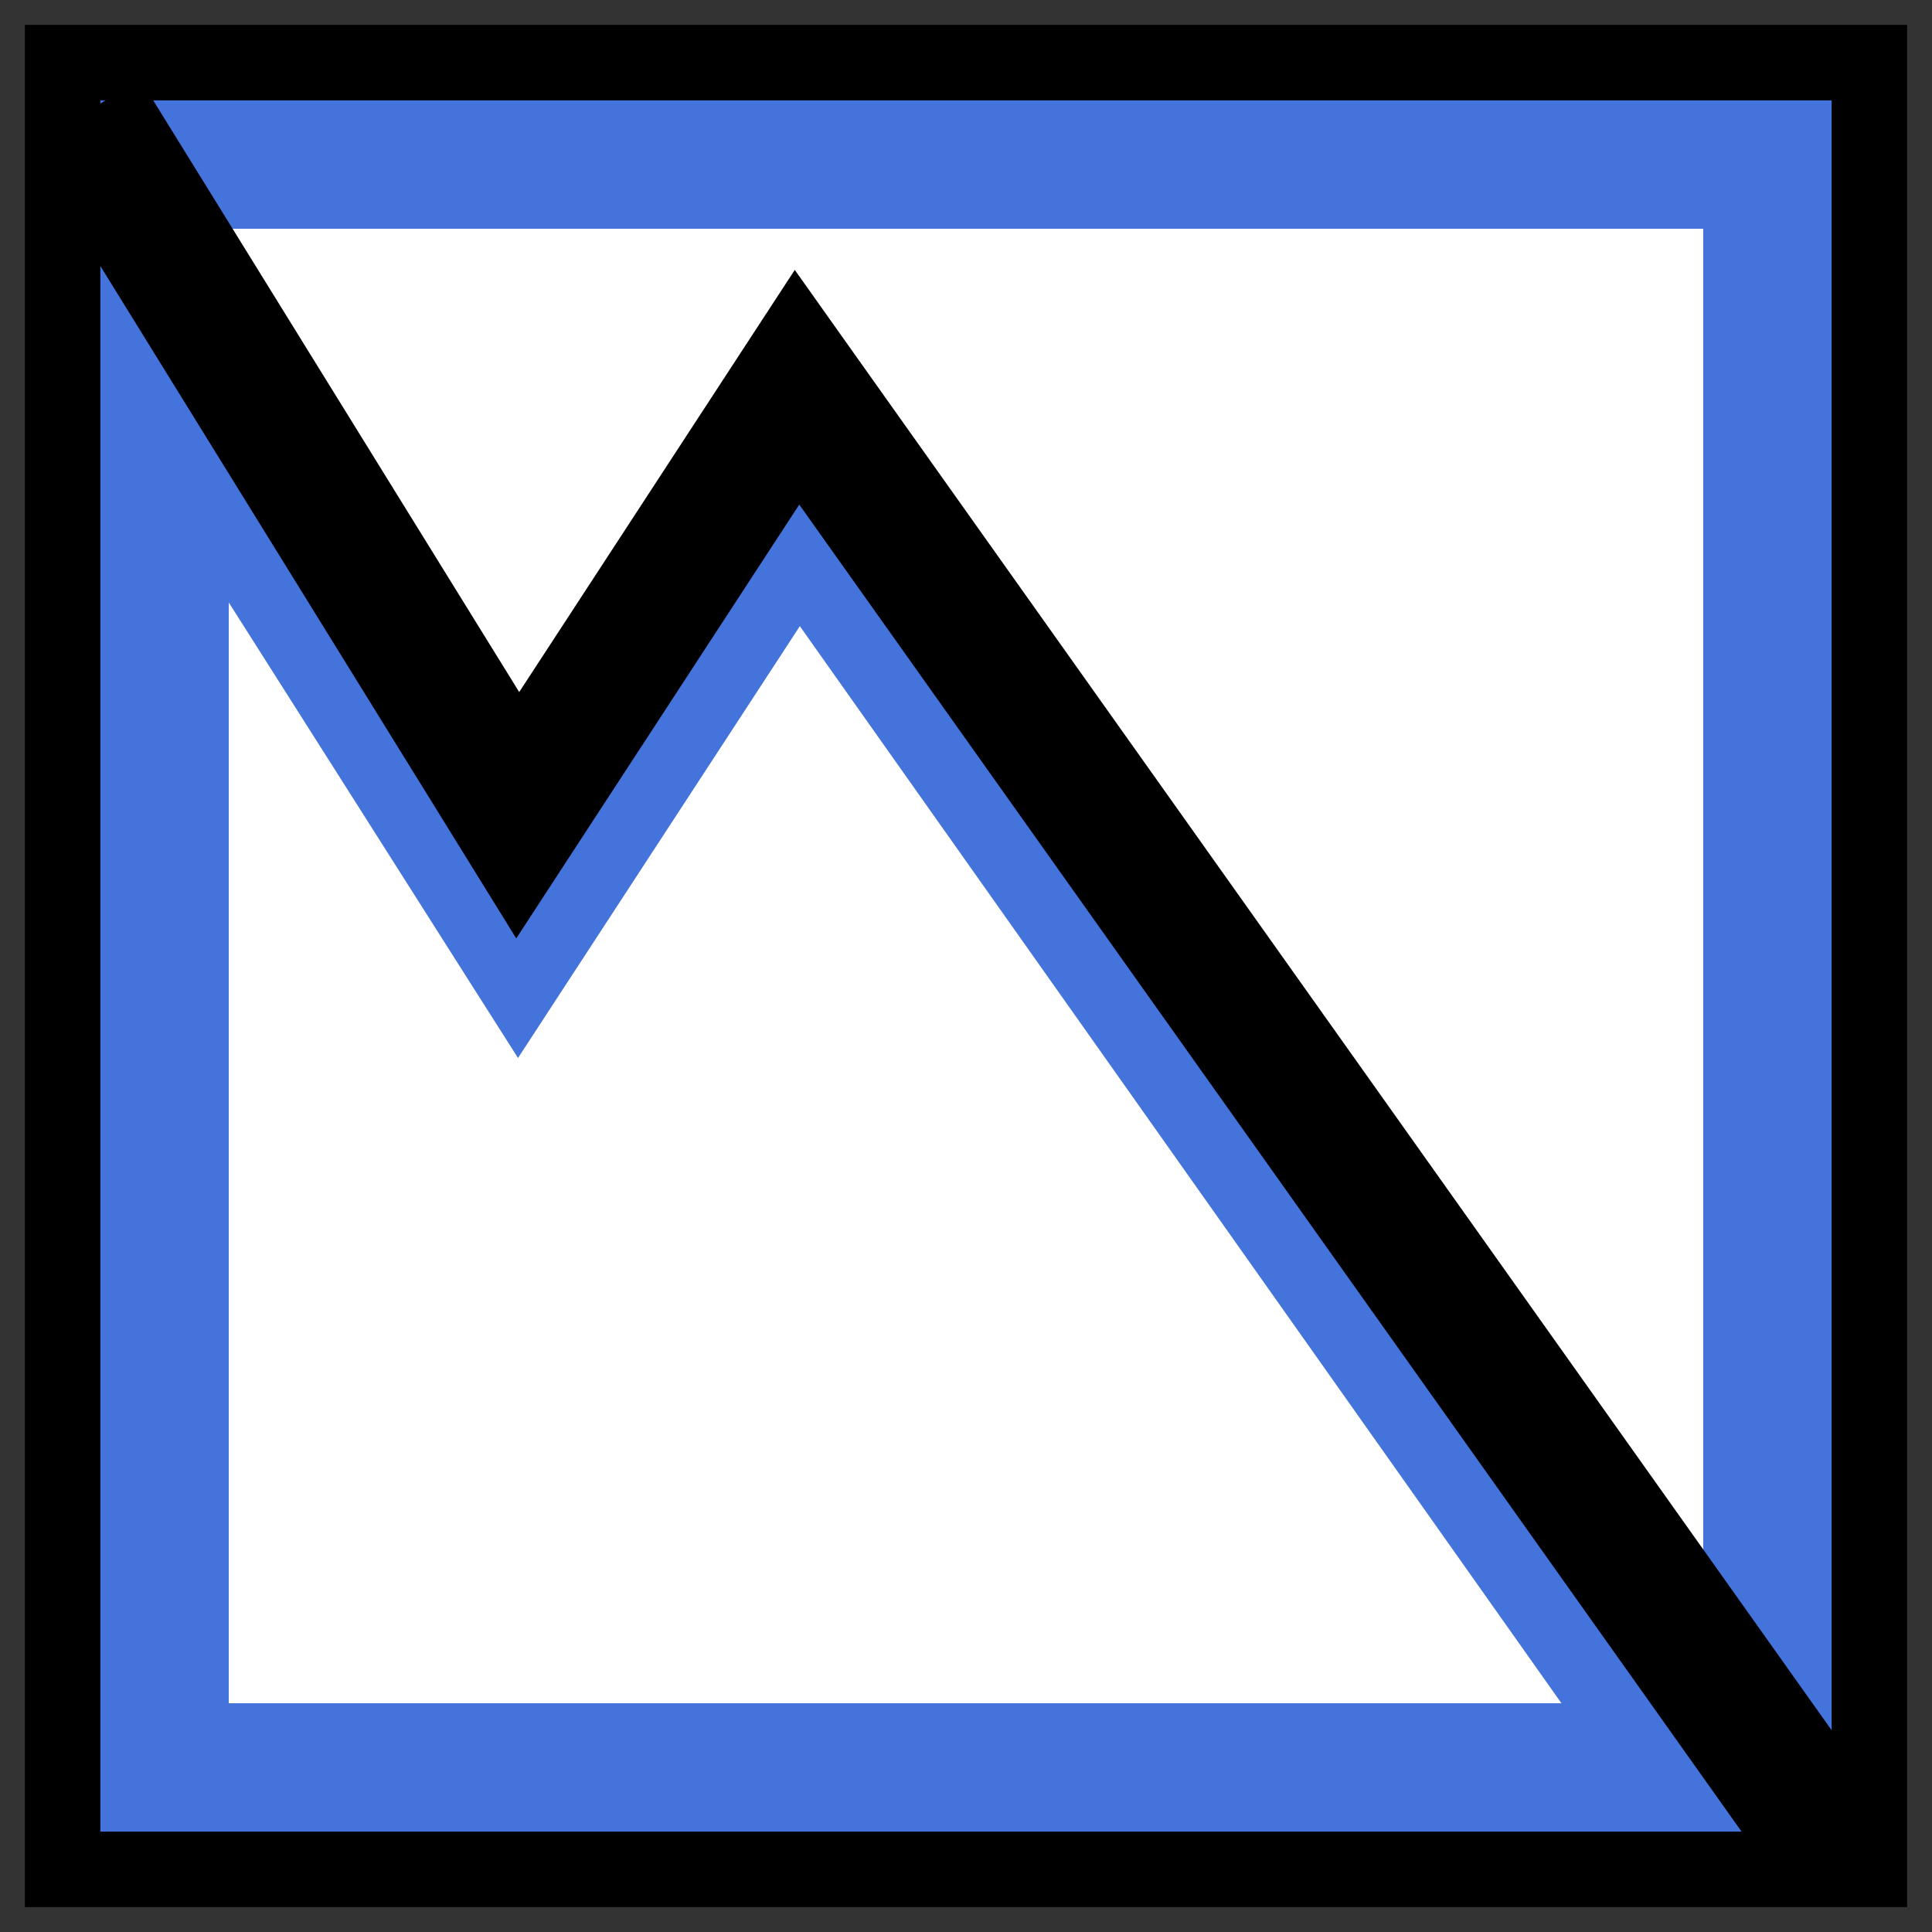 <?xml version="1.0" encoding="UTF-8" standalone="no"?>
<!-- Created with Inkscape (http://www.inkscape.org/) -->
<svg
   xmlns:dc="http://purl.org/dc/elements/1.1/"
   xmlns:cc="http://creativecommons.org/ns#"
   xmlns:rdf="http://www.w3.org/1999/02/22-rdf-syntax-ns#"
   xmlns:svg="http://www.w3.org/2000/svg"
   xmlns="http://www.w3.org/2000/svg"
   xmlns:sodipodi="http://sodipodi.sourceforge.net/DTD/sodipodi-0.dtd"
   xmlns:inkscape="http://www.inkscape.org/namespaces/inkscape"
   width="512"
   height="512"
   id="svg9129"
   sodipodi:version="0.32"
   inkscape:version="0.46"
   version="1.0"
   sodipodi:docname="downlink.svg"
   inkscape:output_extension="org.inkscape.output.svg.inkscape">
  <rect width="100%" height="100%" fill="#333333" stroke="none"/>
  <defs
     id="defs9131">
    <inkscape:perspective
       sodipodi:type="inkscape:persp3d"
       inkscape:vp_x="0 : 256 : 1"
       inkscape:vp_y="0 : 1000 : 0"
       inkscape:vp_z="512 : 256 : 1"
       inkscape:persp3d-origin="256 : 170.66667 : 1"
       id="perspective12" />
  </defs>
  <sodipodi:namedview
     id="base"
     pagecolor="#ffffff"
     bordercolor="#666666"
     borderopacity="1.0"
     gridtolerance="10000"
     guidetolerance="10"
     objecttolerance="10"
     inkscape:pageopacity="0.0"
     inkscape:pageshadow="2"
     inkscape:zoom="0.49497476"
     inkscape:cx="-24.465667"
     inkscape:cy="318.84799"
     inkscape:document-units="px"
     inkscape:current-layer="layer1"
     showgrid="false"
     width="512px"
     inkscape:window-width="964"
     inkscape:window-height="721"
     inkscape:window-x="304"
     inkscape:window-y="25"
     inkscape:snap-global="false"
     showborder="true">
    <inkscape:grid
       type="xygrid"
       id="grid9160"
       visible="true"
       enabled="true" />
  </sodipodi:namedview>
  <g
     inkscape:label="Layer 1"
     inkscape:groupmode="layer"
     id="layer1">
    <path
       style="fill:#4473dc;fill-opacity:1;stroke:#000000;stroke-width:20;stroke-linecap:butt;stroke-linejoin:miter;stroke-miterlimit:4;stroke-dasharray:none;stroke-dashoffset:0;stroke-opacity:1"
       d="M 16.594,16.594 C 176.198,16.594 335.802,16.594 495.406,16.594 C 495.406,176.198 495.406,335.802 495.406,495.406 C 335.802,495.406 176.198,495.406 16.594,495.406 C 16.594,335.802 16.594,176.198 16.594,16.594 z"
       id="rect2391" />
    <path
       style="fill:#ffffff;fill-opacity:1;stroke:#ffffff;stroke-width:20;stroke-linecap:butt;stroke-linejoin:miter;stroke-miterlimit:4;stroke-dashoffset:0;stroke-opacity:1"
       d="M 70.622,70.622 C 194.207,70.622 317.793,70.622 441.378,70.622 C 441.378,194.207 441.378,317.793 441.378,441.378 C 317.793,441.378 194.207,441.378 70.622,441.378 C 70.622,317.793 70.622,194.207 70.622,70.622 z"
       id="rect8318" />
    <path
       style="fill:#4473dc;fill-opacity:1;fill-rule:evenodd;stroke:none;stroke-width:30;stroke-linecap:butt;stroke-linejoin:miter;stroke-miterlimit:4;stroke-dasharray:none;stroke-opacity:1"
       d="M 58.375,100.156 L 33.062,116.25 C 63.642,164.408 94.202,212.561 124.781,260.719 L 137.281,280.375 L 150,260.875 C 170.651,229.231 191.317,197.581 211.969,165.938 C 285.714,270.233 359.474,374.548 433.219,478.844 L 457.719,461.5 C 379.724,351.194 301.714,240.9 223.719,130.594 L 210.969,112.562 L 198.906,131.062 C 178.474,162.37 158.057,193.661 137.625,224.969 C 111.208,183.366 84.792,141.759 58.375,100.156 z"
       id="path9162" />
    <path
       style="fill:#000000;fill-opacity:1;fill-rule:evenodd;stroke:none;stroke-width:35;stroke-linecap:butt;stroke-linejoin:miter;stroke-miterlimit:4;stroke-dasharray:none;stroke-opacity:1"
       d="M 37.094,20.938 L 7.344,39.375 C 45.668,101.338 83.988,163.287 122.312,225.25 L 136.812,248.688 L 151.844,225.625 C 171.834,194.995 191.822,164.349 211.812,133.719 C 298.199,255.384 384.613,377.054 471,498.719 L 499.531,478.438 C 408.183,349.785 316.848,221.152 225.5,92.5 L 210.625,71.531 L 196.562,93.062 C 176.907,123.181 157.25,153.288 137.594,183.406 C 104.101,129.255 70.586,75.089 37.094,20.938 z"
       id="path9160" />
  </g>
</svg>
